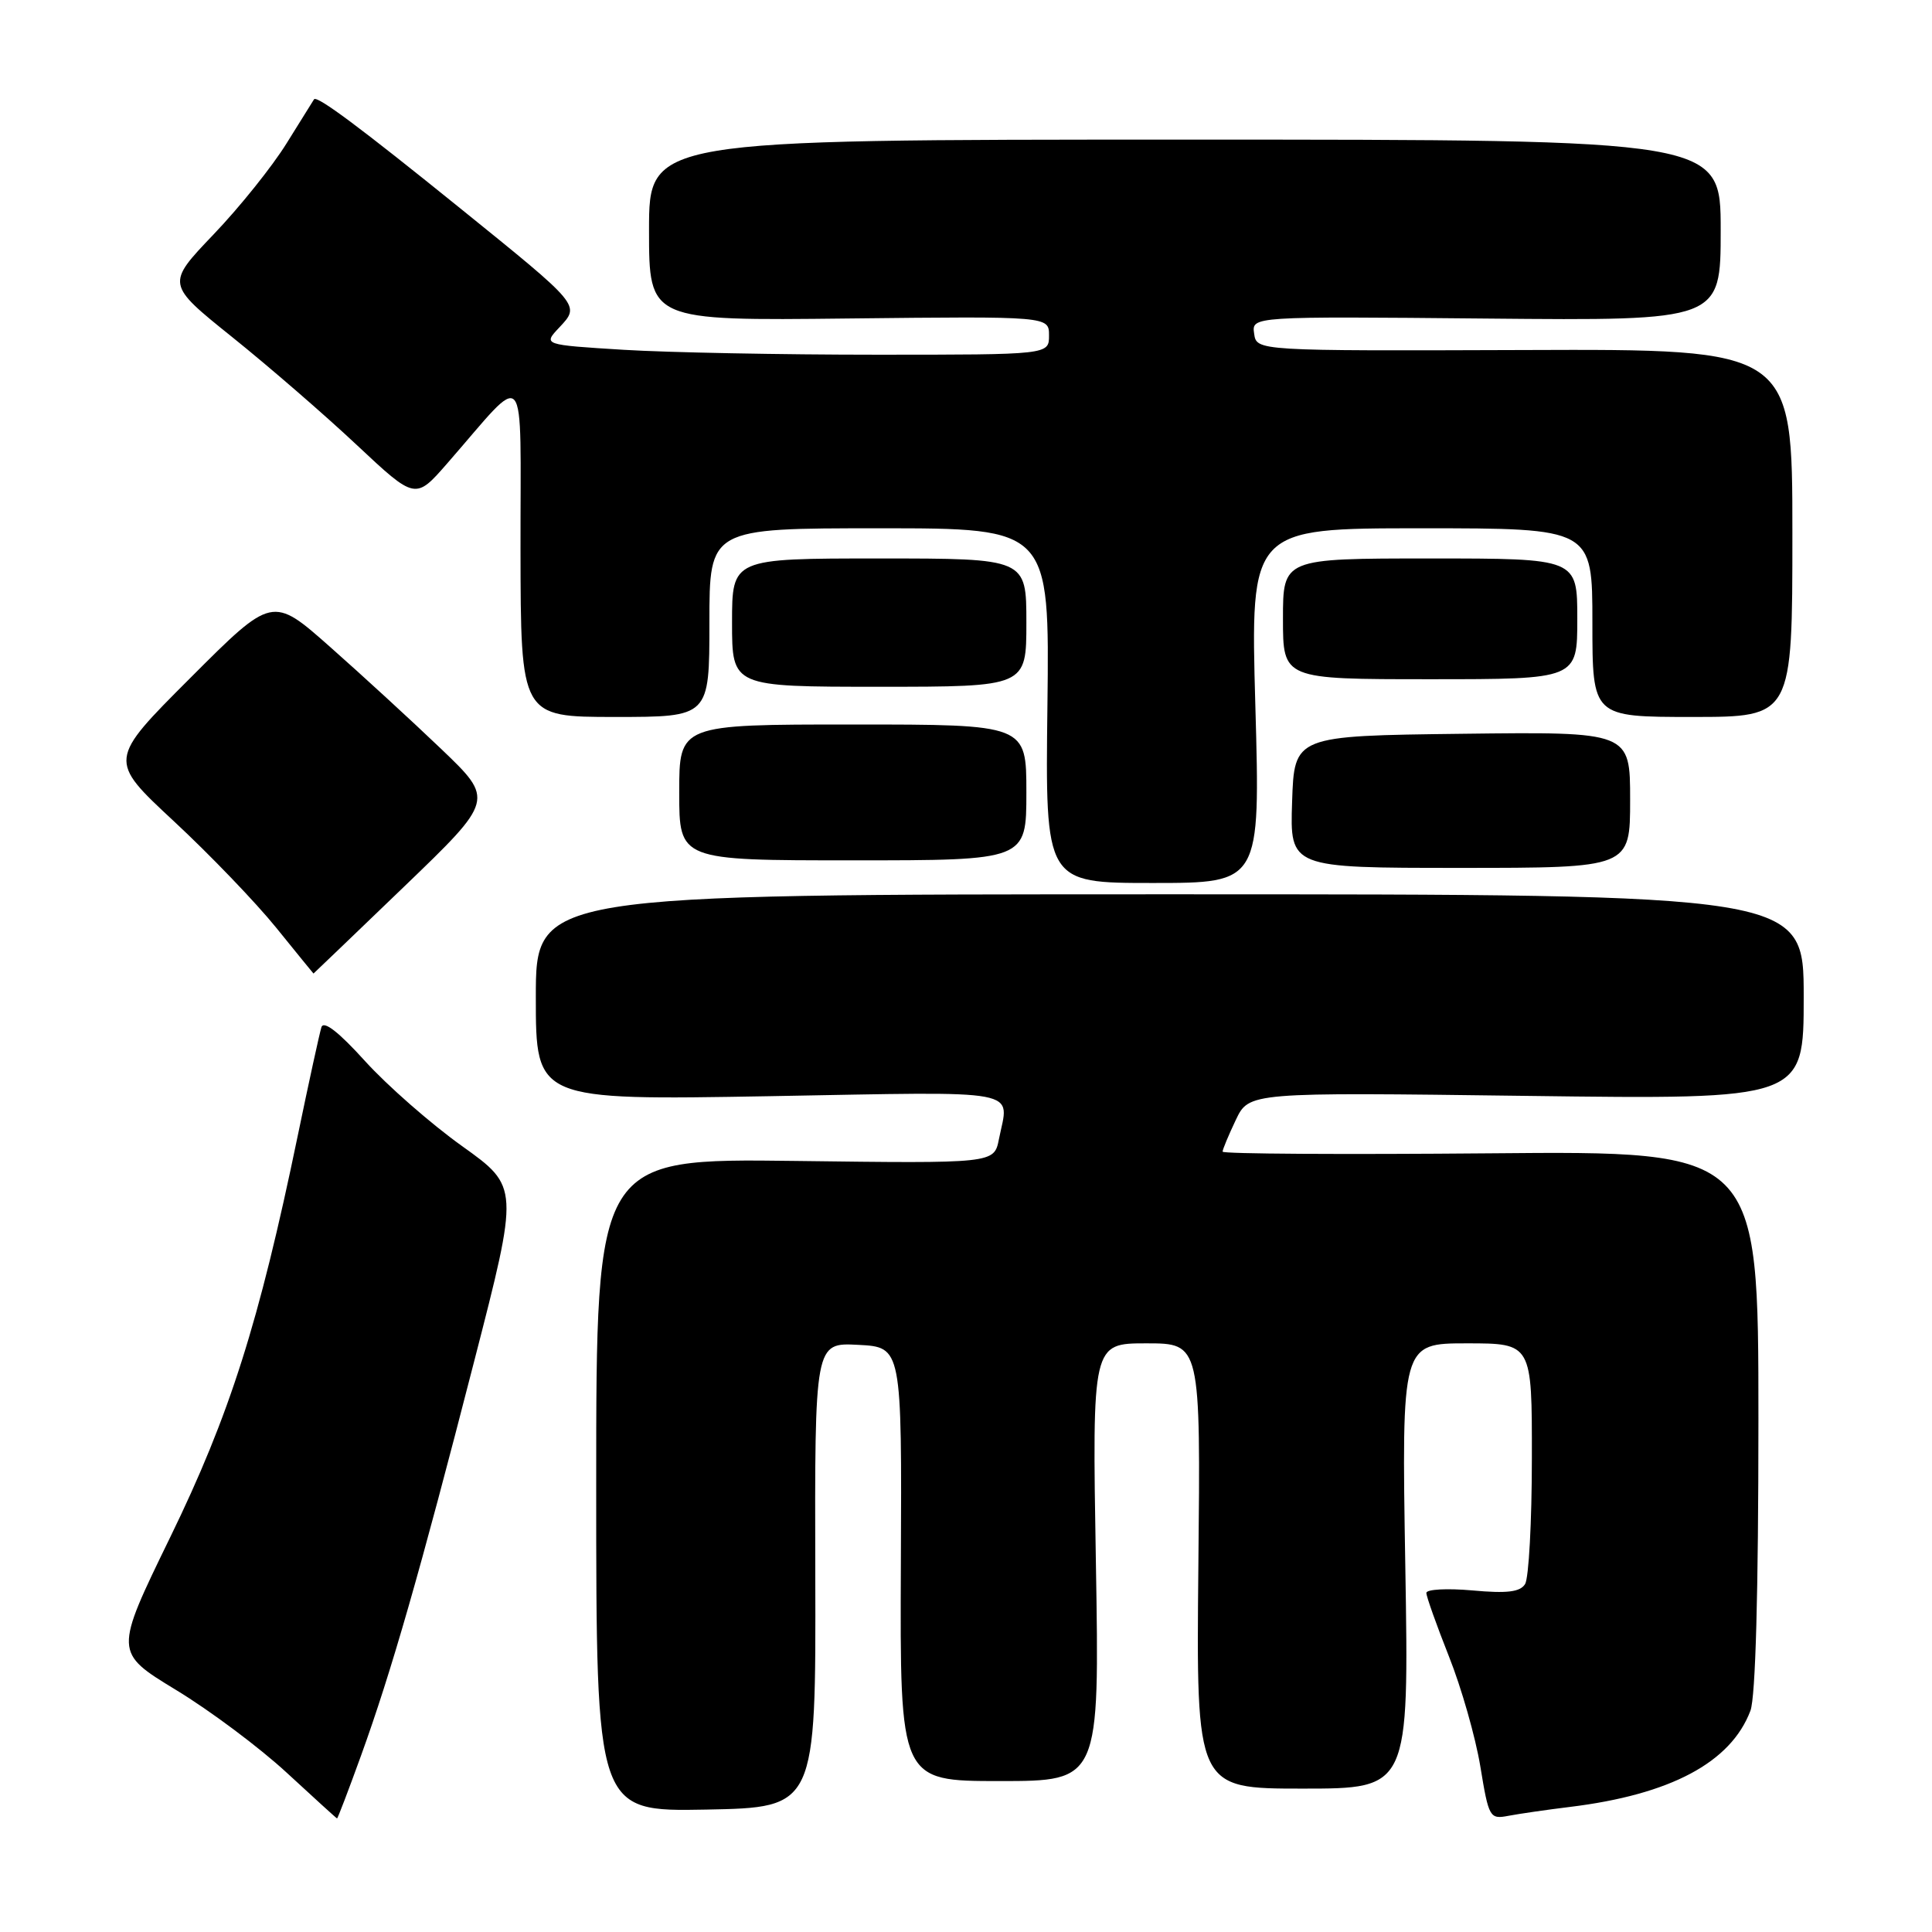 <?xml version="1.0" encoding="UTF-8" standalone="no"?>
<!DOCTYPE svg PUBLIC "-//W3C//DTD SVG 1.1//EN" "http://www.w3.org/Graphics/SVG/1.1/DTD/svg11.dtd" >
<svg xmlns="http://www.w3.org/2000/svg" xmlns:xlink="http://www.w3.org/1999/xlink" version="1.1" viewBox="0 0 256 256">
 <g >
 <path fill="currentColor"
d=" M 47.83 232.65 C 51.84 221.58 55.65 208.31 62.83 180.38 C 68.78 157.27 68.78 157.27 61.25 151.88 C 57.10 148.92 51.32 143.85 48.38 140.61 C 44.89 136.75 42.89 135.19 42.59 136.11 C 42.35 136.87 40.93 143.35 39.45 150.50 C 34.32 175.29 30.43 187.53 22.54 203.72 C 15.13 218.94 15.13 218.94 23.31 223.92 C 27.82 226.65 34.42 231.59 38.00 234.90 C 41.58 238.20 44.57 240.93 44.66 240.95 C 44.74 240.98 46.17 237.24 47.83 232.65 Z  M 208.00 239.43 C 221.34 237.80 229.35 233.54 231.94 226.68 C 232.62 224.89 233.00 210.97 233.00 188.18 C 233.00 152.50 233.00 152.50 197.50 152.82 C 177.98 152.99 162.00 152.90 162.00 152.60 C 162.00 152.31 162.79 150.42 163.75 148.40 C 165.50 144.73 165.50 144.73 202.25 145.21 C 239.00 145.69 239.00 145.69 239.00 132.10 C 239.00 118.50 239.00 118.50 155.00 118.50 C 71.00 118.50 71.00 118.50 71.00 132.15 C 71.00 145.79 71.00 145.79 102.00 145.25 C 136.17 144.64 133.71 144.18 132.36 150.96 C 131.72 154.17 131.72 154.17 105.36 153.83 C 79.00 153.50 79.00 153.50 79.00 196.78 C 79.00 240.05 79.00 240.05 93.56 239.78 C 108.11 239.50 108.11 239.50 108.03 208.70 C 107.95 177.90 107.95 177.90 113.72 178.20 C 119.50 178.50 119.50 178.50 119.37 207.25 C 119.24 236.00 119.24 236.00 132.47 236.00 C 145.70 236.00 145.70 236.00 145.21 207.00 C 144.72 178.00 144.72 178.00 151.90 178.00 C 159.09 178.00 159.09 178.00 158.79 207.50 C 158.50 237.00 158.50 237.00 172.60 237.00 C 186.70 237.00 186.70 237.00 186.21 207.50 C 185.72 178.00 185.72 178.00 194.36 178.00 C 203.00 178.00 203.00 178.00 202.98 193.25 C 202.98 201.64 202.57 209.13 202.08 209.90 C 201.42 210.95 199.70 211.16 195.10 210.74 C 191.74 210.44 189.00 210.59 189.00 211.07 C 189.00 211.55 190.35 215.34 191.99 219.48 C 193.64 223.62 195.51 230.18 196.15 234.05 C 197.27 240.87 197.39 241.08 199.90 240.60 C 201.33 240.33 204.97 239.80 208.00 239.43 Z  M 53.54 117.49 C 65.50 105.98 65.50 105.98 58.46 99.24 C 54.58 95.53 47.96 89.45 43.75 85.73 C 36.09 78.95 36.09 78.95 25.21 89.84 C 14.33 100.72 14.33 100.72 23.01 108.79 C 27.79 113.23 33.90 119.59 36.60 122.93 C 39.29 126.26 41.52 128.99 41.54 129.00 C 41.56 129.00 46.96 123.82 53.54 117.49 Z  M 166.34 93.50 C 165.68 70.00 165.68 70.00 188.34 70.00 C 211.00 70.00 211.00 70.00 211.00 82.50 C 211.00 95.00 211.00 95.00 224.25 95.00 C 237.50 95.00 237.50 95.00 237.50 70.63 C 237.50 46.25 237.50 46.25 202.00 46.38 C 166.50 46.50 166.50 46.50 166.18 44.21 C 165.85 41.92 165.85 41.92 196.93 42.21 C 228.00 42.50 228.00 42.50 228.00 30.50 C 228.00 18.50 228.00 18.50 157.00 18.50 C 86.00 18.50 86.00 18.50 86.00 30.50 C 86.00 42.50 86.00 42.50 112.50 42.20 C 139.00 41.91 139.00 41.91 139.00 44.45 C 139.00 47.00 139.00 47.00 116.16 47.00 C 103.59 47.00 88.50 46.71 82.63 46.35 C 71.94 45.69 71.94 45.69 74.12 43.38 C 76.89 40.42 77.00 40.55 61.03 27.64 C 47.73 16.89 41.99 12.61 41.61 13.16 C 41.48 13.35 39.85 15.97 37.97 19.00 C 36.10 22.02 31.75 27.46 28.29 31.07 C 22.02 37.64 22.02 37.64 30.76 44.66 C 35.57 48.52 43.00 54.95 47.27 58.96 C 55.04 66.24 55.04 66.24 59.27 61.39 C 70.08 49.01 68.94 47.66 68.97 72.75 C 69.00 95.00 69.00 95.00 81.50 95.00 C 94.00 95.00 94.00 95.00 94.00 82.50 C 94.00 70.00 94.00 70.00 116.54 70.00 C 139.07 70.00 139.07 70.00 138.79 93.50 C 138.50 117.00 138.50 117.00 152.75 117.00 C 167.00 117.00 167.00 117.00 166.34 93.50 Z  M 216.00 105.98 C 216.00 96.96 216.00 96.96 193.75 97.23 C 171.50 97.50 171.50 97.50 171.21 106.25 C 170.92 115.00 170.92 115.00 193.46 115.00 C 216.00 115.00 216.00 115.00 216.00 105.98 Z  M 136.00 105.00 C 136.00 96.00 136.00 96.00 113.00 96.00 C 90.00 96.00 90.00 96.00 90.00 105.00 C 90.00 114.00 90.00 114.00 113.00 114.00 C 136.00 114.00 136.00 114.00 136.00 105.00 Z  M 136.00 82.50 C 136.00 74.00 136.00 74.00 116.50 74.00 C 97.00 74.00 97.00 74.00 97.00 82.50 C 97.00 91.00 97.00 91.00 116.50 91.00 C 136.00 91.00 136.00 91.00 136.00 82.50 Z  M 209.00 82.00 C 209.00 74.00 209.00 74.00 189.50 74.00 C 170.00 74.00 170.00 74.00 170.00 82.00 C 170.00 90.00 170.00 90.00 189.50 90.00 C 209.00 90.00 209.00 90.00 209.00 82.00 Z "/>
</g>
</svg>